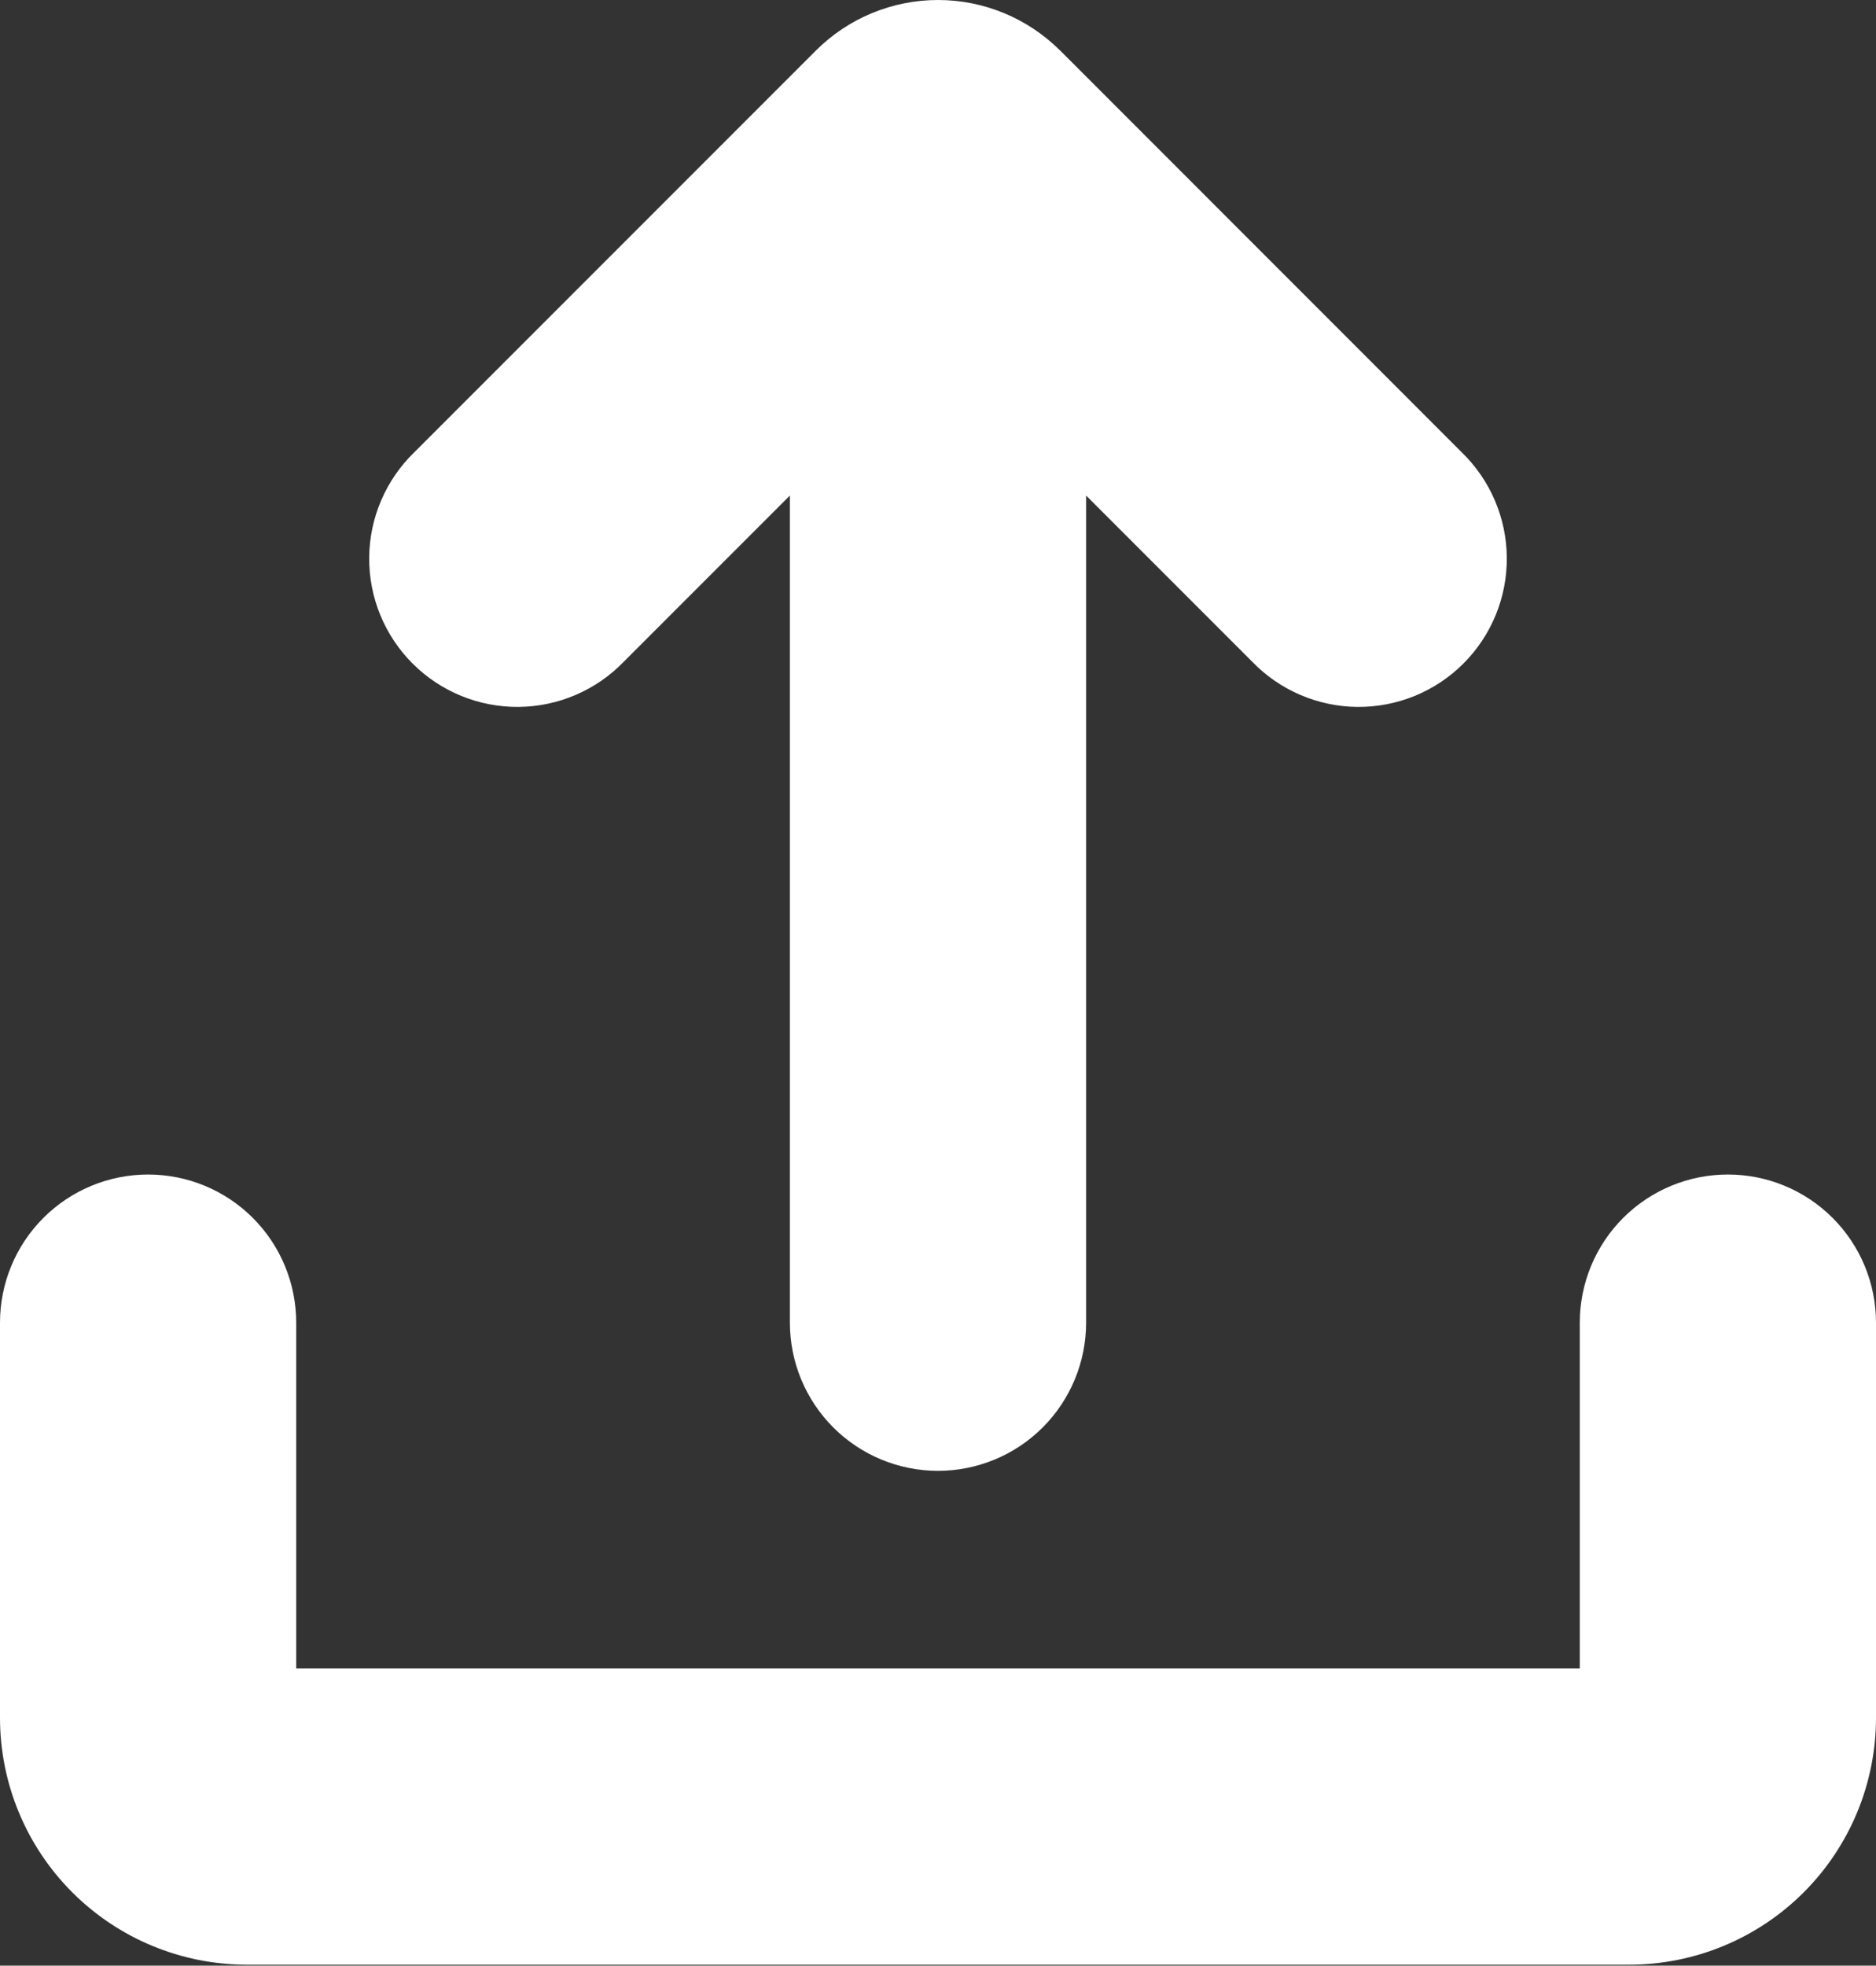 <svg width="928" height="972" viewBox="0 0 928 972" fill="none" xmlns="http://www.w3.org/2000/svg">
<rect x="0" y="0" width="928" height="972" fill="#333333" stroke="none"/>
<path d="M854.737 580.788C874.167 580.788 892.802 588.506 906.542 602.246C920.281 615.985 928 634.62 928 654.051V849.419C928 881.804 915.135 912.862 892.236 935.761C869.337 958.66 838.279 971.525 805.895 971.525H122.105C89.721 971.525 58.663 958.66 35.764 935.761C12.865 912.862 0 881.804 0 849.419V654.051C0 634.62 7.719 615.985 21.458 602.246C35.198 588.506 53.833 580.788 73.263 580.788C92.694 580.788 111.329 588.506 125.068 602.246C138.808 615.985 146.526 634.62 146.526 654.051V824.998H781.474V654.051C781.474 634.62 789.193 615.985 802.932 602.246C816.672 588.506 835.306 580.788 854.737 580.788ZM524.418 24.965L723.01 223.605C730.007 230.364 735.588 238.448 739.428 247.386C743.268 256.325 745.289 265.938 745.373 275.666C745.458 285.394 743.604 295.041 739.92 304.045C736.237 313.049 730.797 321.229 723.918 328.108C717.039 334.986 708.859 340.426 699.855 344.11C690.851 347.794 681.204 349.648 671.476 349.563C661.748 349.479 652.135 347.457 643.196 343.618C634.258 339.778 626.174 334.197 619.416 327.199L537.263 245.047V654.051C537.263 673.481 529.544 692.116 515.805 705.856C502.065 719.595 483.431 727.314 464 727.314C444.569 727.314 425.935 719.595 412.195 705.856C398.456 692.116 390.737 673.481 390.737 654.051V245.047L308.584 327.199C301.826 334.197 293.742 339.778 284.804 343.618C275.865 347.457 266.252 349.479 256.524 349.563C246.796 349.648 237.149 347.794 228.145 344.11C219.141 340.426 210.961 334.986 204.082 328.108C197.203 321.229 191.763 313.049 188.08 304.045C184.396 295.041 182.542 285.394 182.627 275.666C182.711 265.938 184.732 256.325 188.572 247.386C192.412 238.448 197.993 230.364 204.99 223.605L403.582 25.013C419.61 8.997 441.341 0 464 0C486.659 0 508.39 8.997 524.418 25.013V24.965Z" fill="white"/>
</svg>
